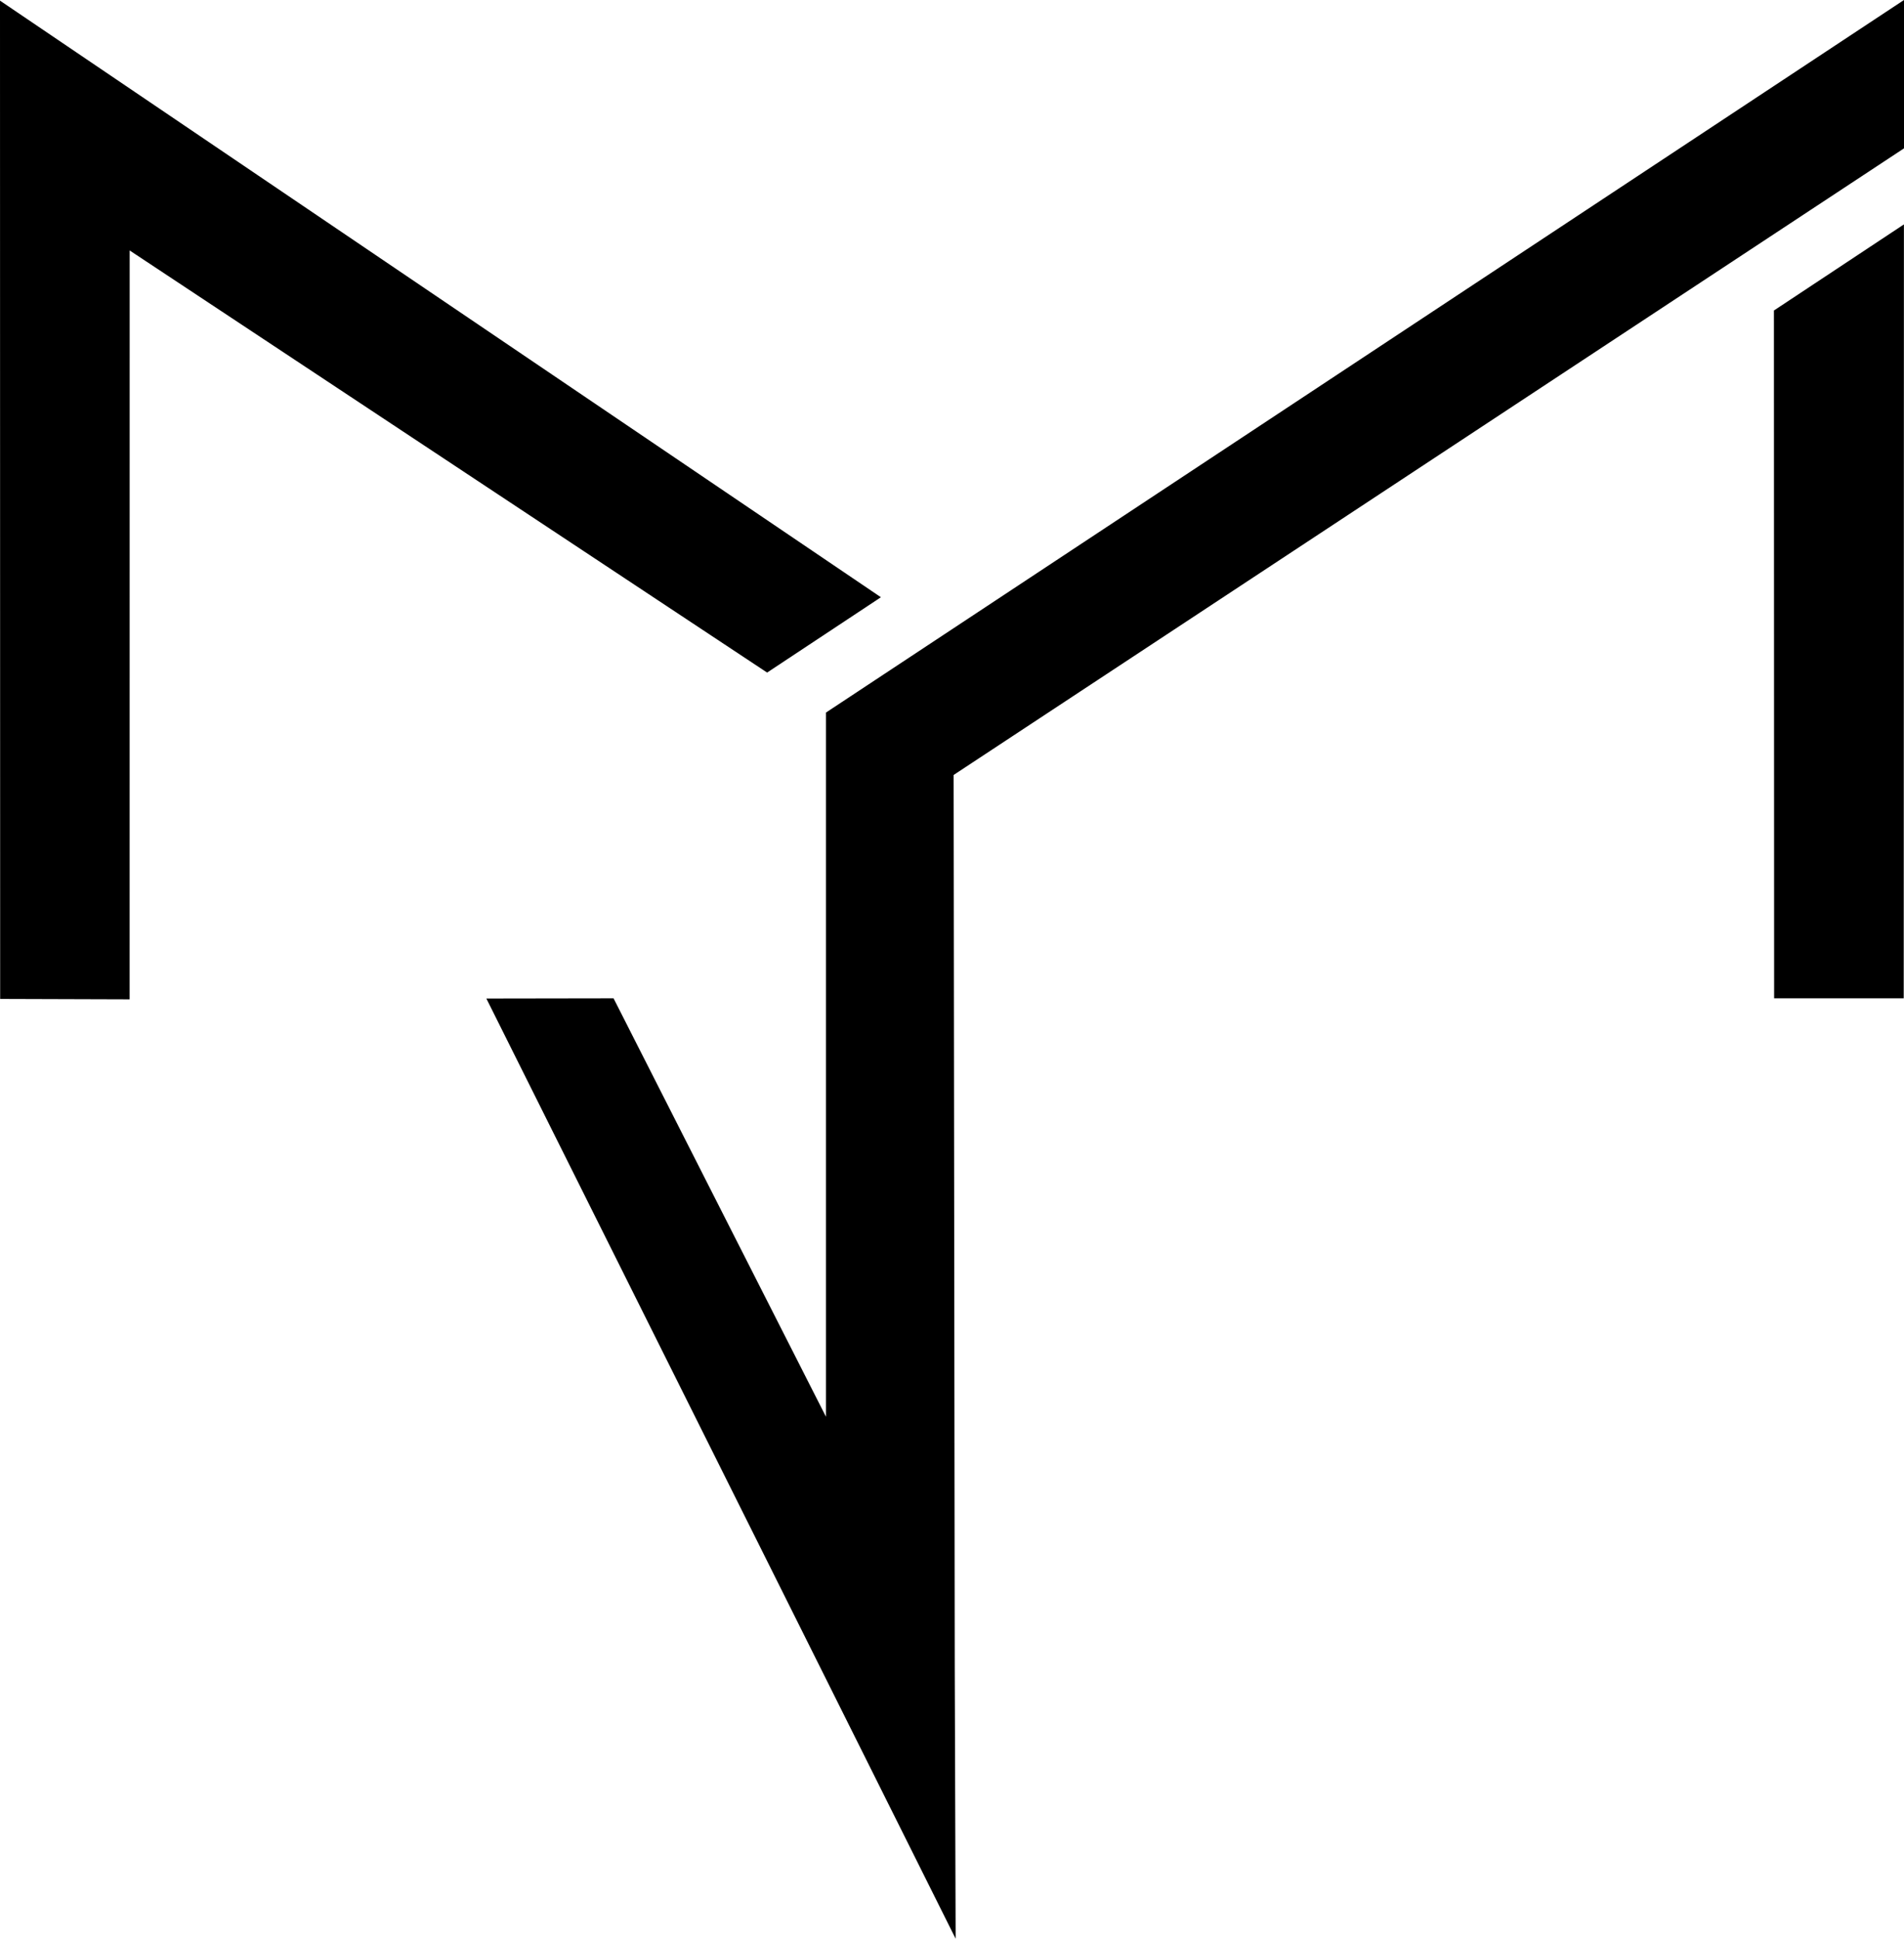 <svg xmlns="http://www.w3.org/2000/svg" viewBox="0 0 473.37 481.82"><title>logo-black</title><g id="Layer_2" data-name="Layer 2"><g id="Layer_1-2" data-name="Layer 1"><polygon points="219.01 148.43 0 0.16 0.04 248.26 32.23 248.36 32.24 62.25 190.72 167.15 219.01 148.43"/><polygon points="441.03 77.17 473.35 55.77 473.3 248.11 441.08 248.11 441.03 77.17"/><polygon points="473.37 36.87 473.37 0 205.35 177.09 205.35 352.1 152.54 248.11 120.92 248.16 205.35 417.25 205.35 417.25 237.59 481.82 237.37 415.12 237.37 415.12 237.09 192.6 473.37 36.87"/></g></g></svg>